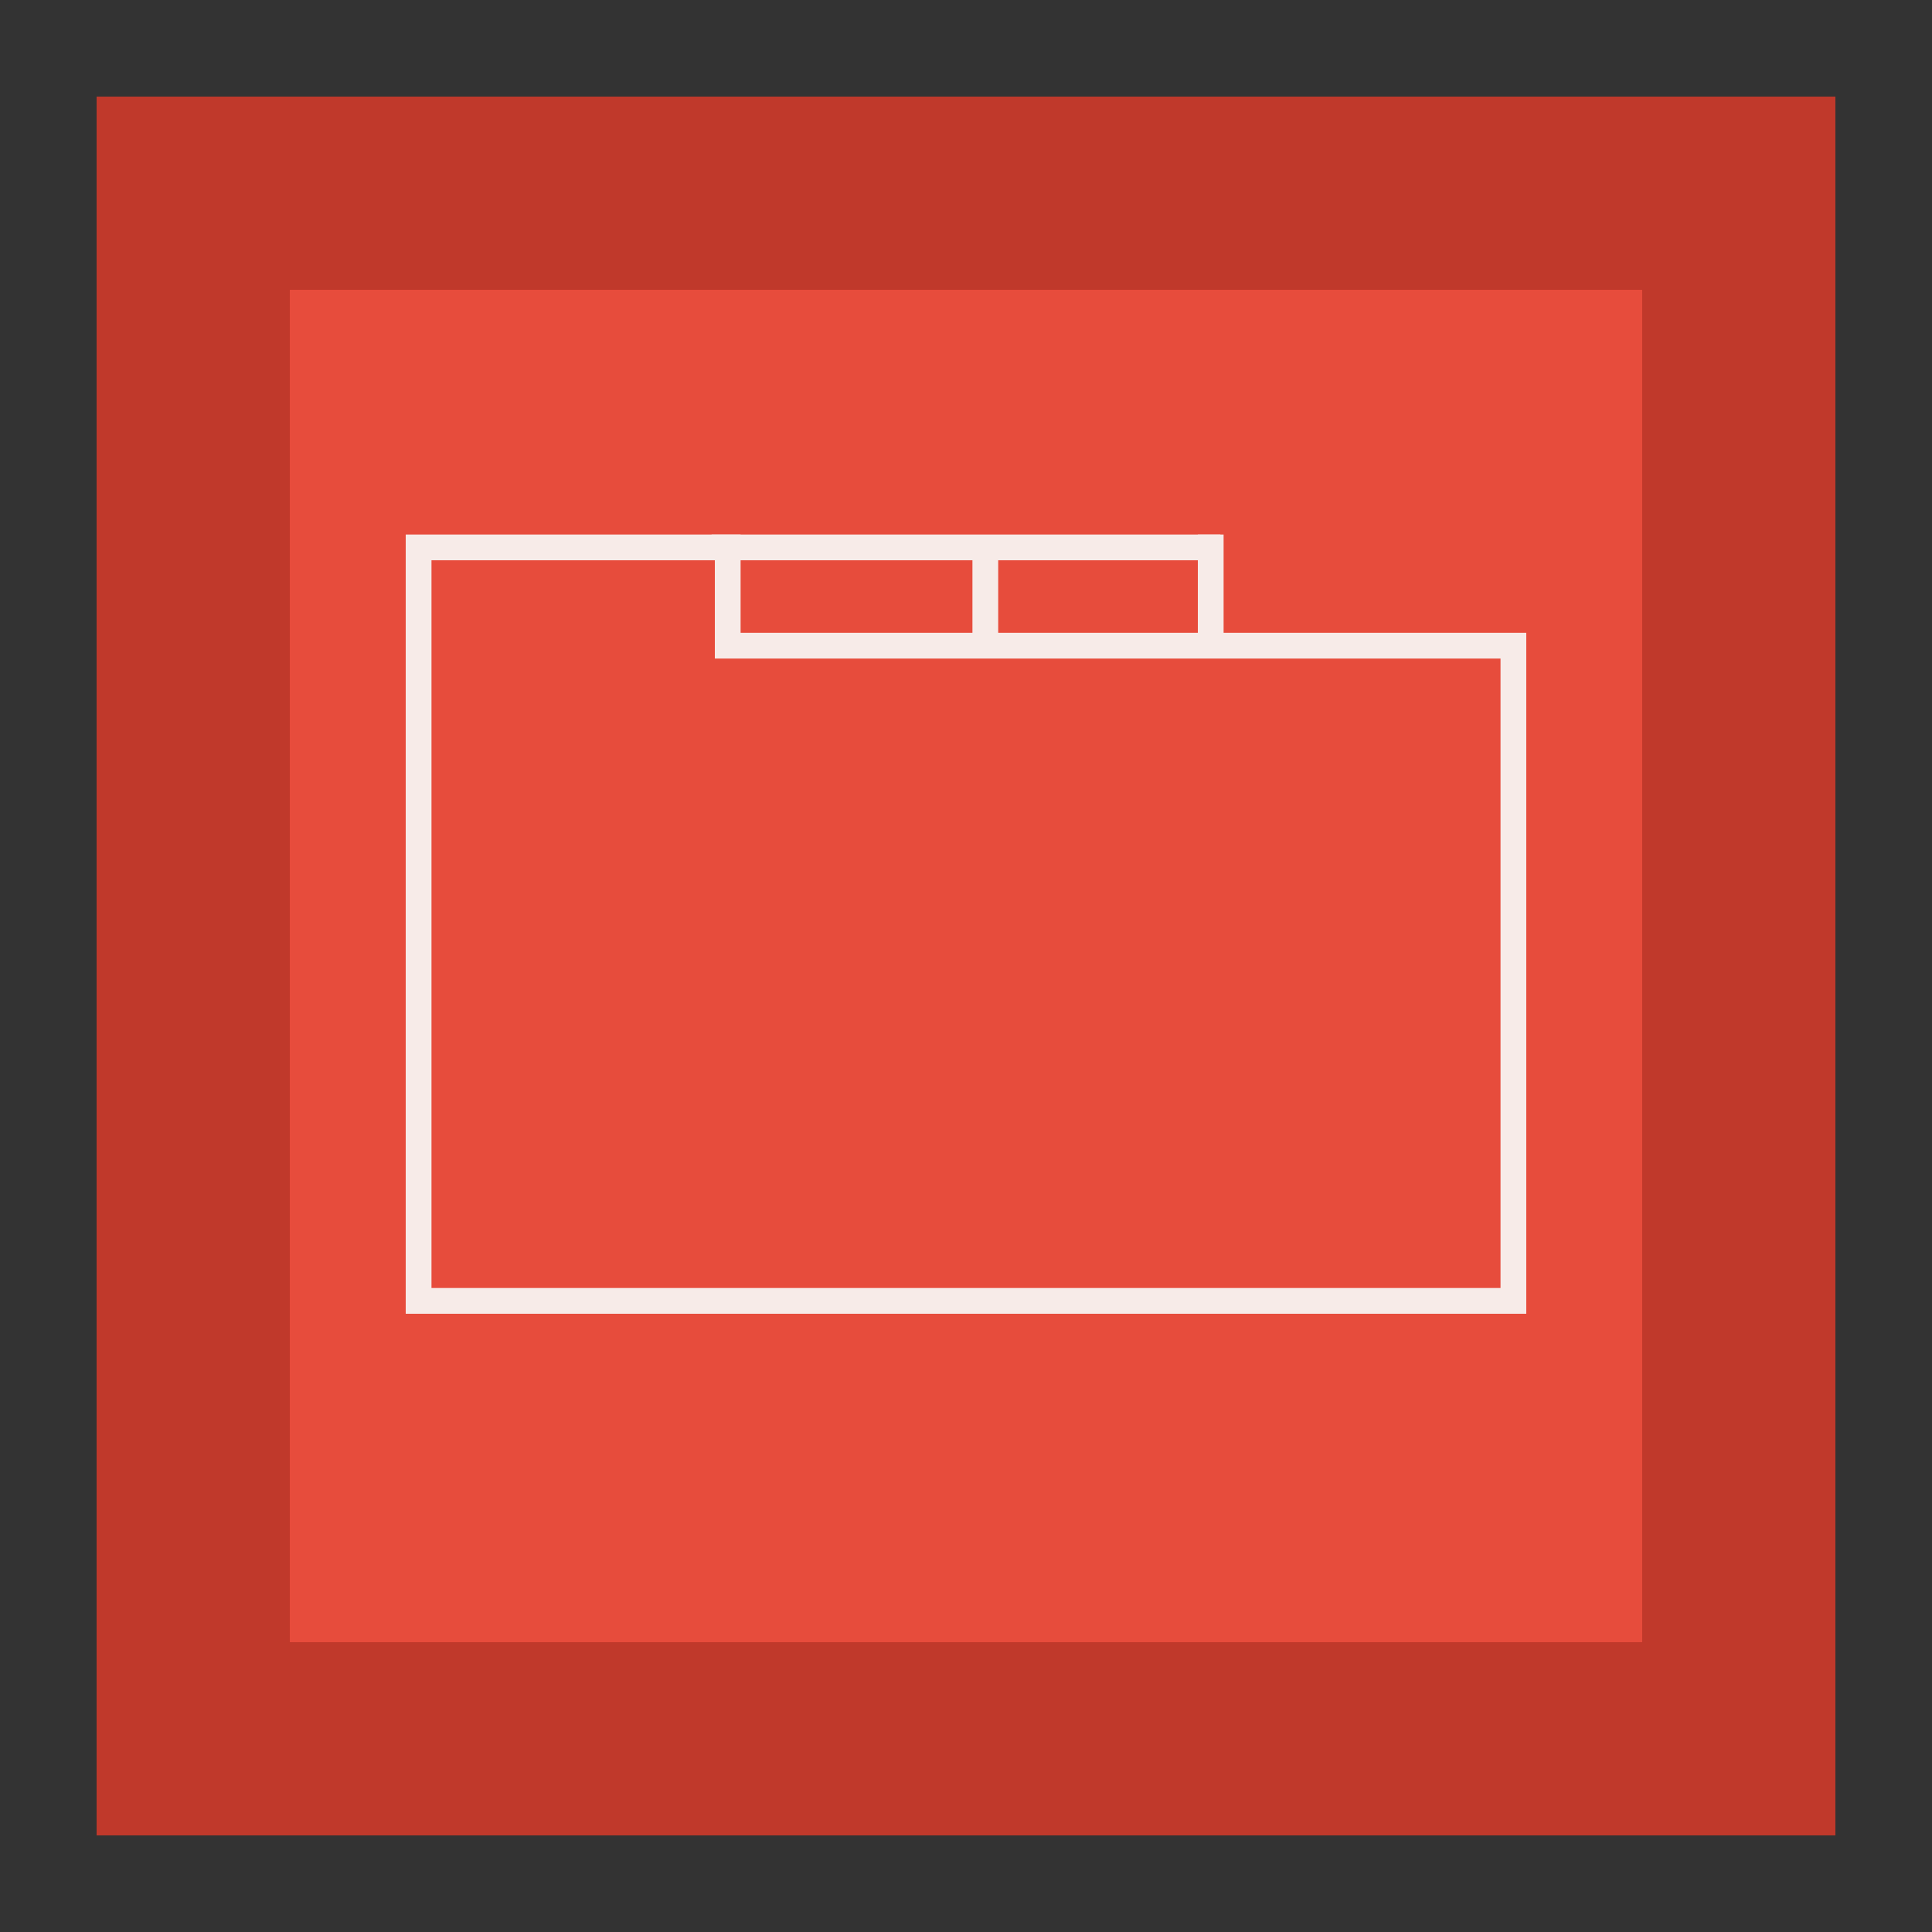 <?xml version="1.0" encoding="UTF-8" standalone="no"?>
<svg width="300px" height="300px" viewBox="0 0 300 300" version="1.1" xmlns="http://www.w3.org/2000/svg" xmlns:xlink="http://www.w3.org/1999/xlink">
    <rect x="0" y="0" width="300" height="300" fill="#333333" stroke="none"/>
    <!-- Generator: Sketch 3.6 (26304) - http://www.bohemiancoding.com/sketch -->
    <title>Tabs</title>
    <desc>Created with Sketch.</desc>
    <defs></defs>
    <g id="Page-1" stroke="none" stroke-width="1" fill="none" fill-rule="evenodd">
        <g id="Tabs" transform="translate(30, 30)">
            <rect id="BG" stroke="#C0392B" stroke-width="30" fill="#E74C3C" x="0" y="0" width="240" height="240"></rect>
            <g id="Group" transform="translate(35, 54)" stroke="#F7EBE8" stroke-width="4">
                <path d="M48,16.261 L170,16.261 L170,118 L0,118 L0,17.957 L0,1 L48,1 L48,16.261 Z" id="Rectangle"></path>
                <path d="M47.5,1 L122.5,1" id="Line" stroke-linecap="square"></path>
                <path d="M123,1 L123,16" id="Line" stroke-linecap="square"></path>
                <path d="M88,3 L88,15" id="Line-Copy-14" stroke-linecap="square"></path>
            </g>
        </g>
    </g>
</svg>